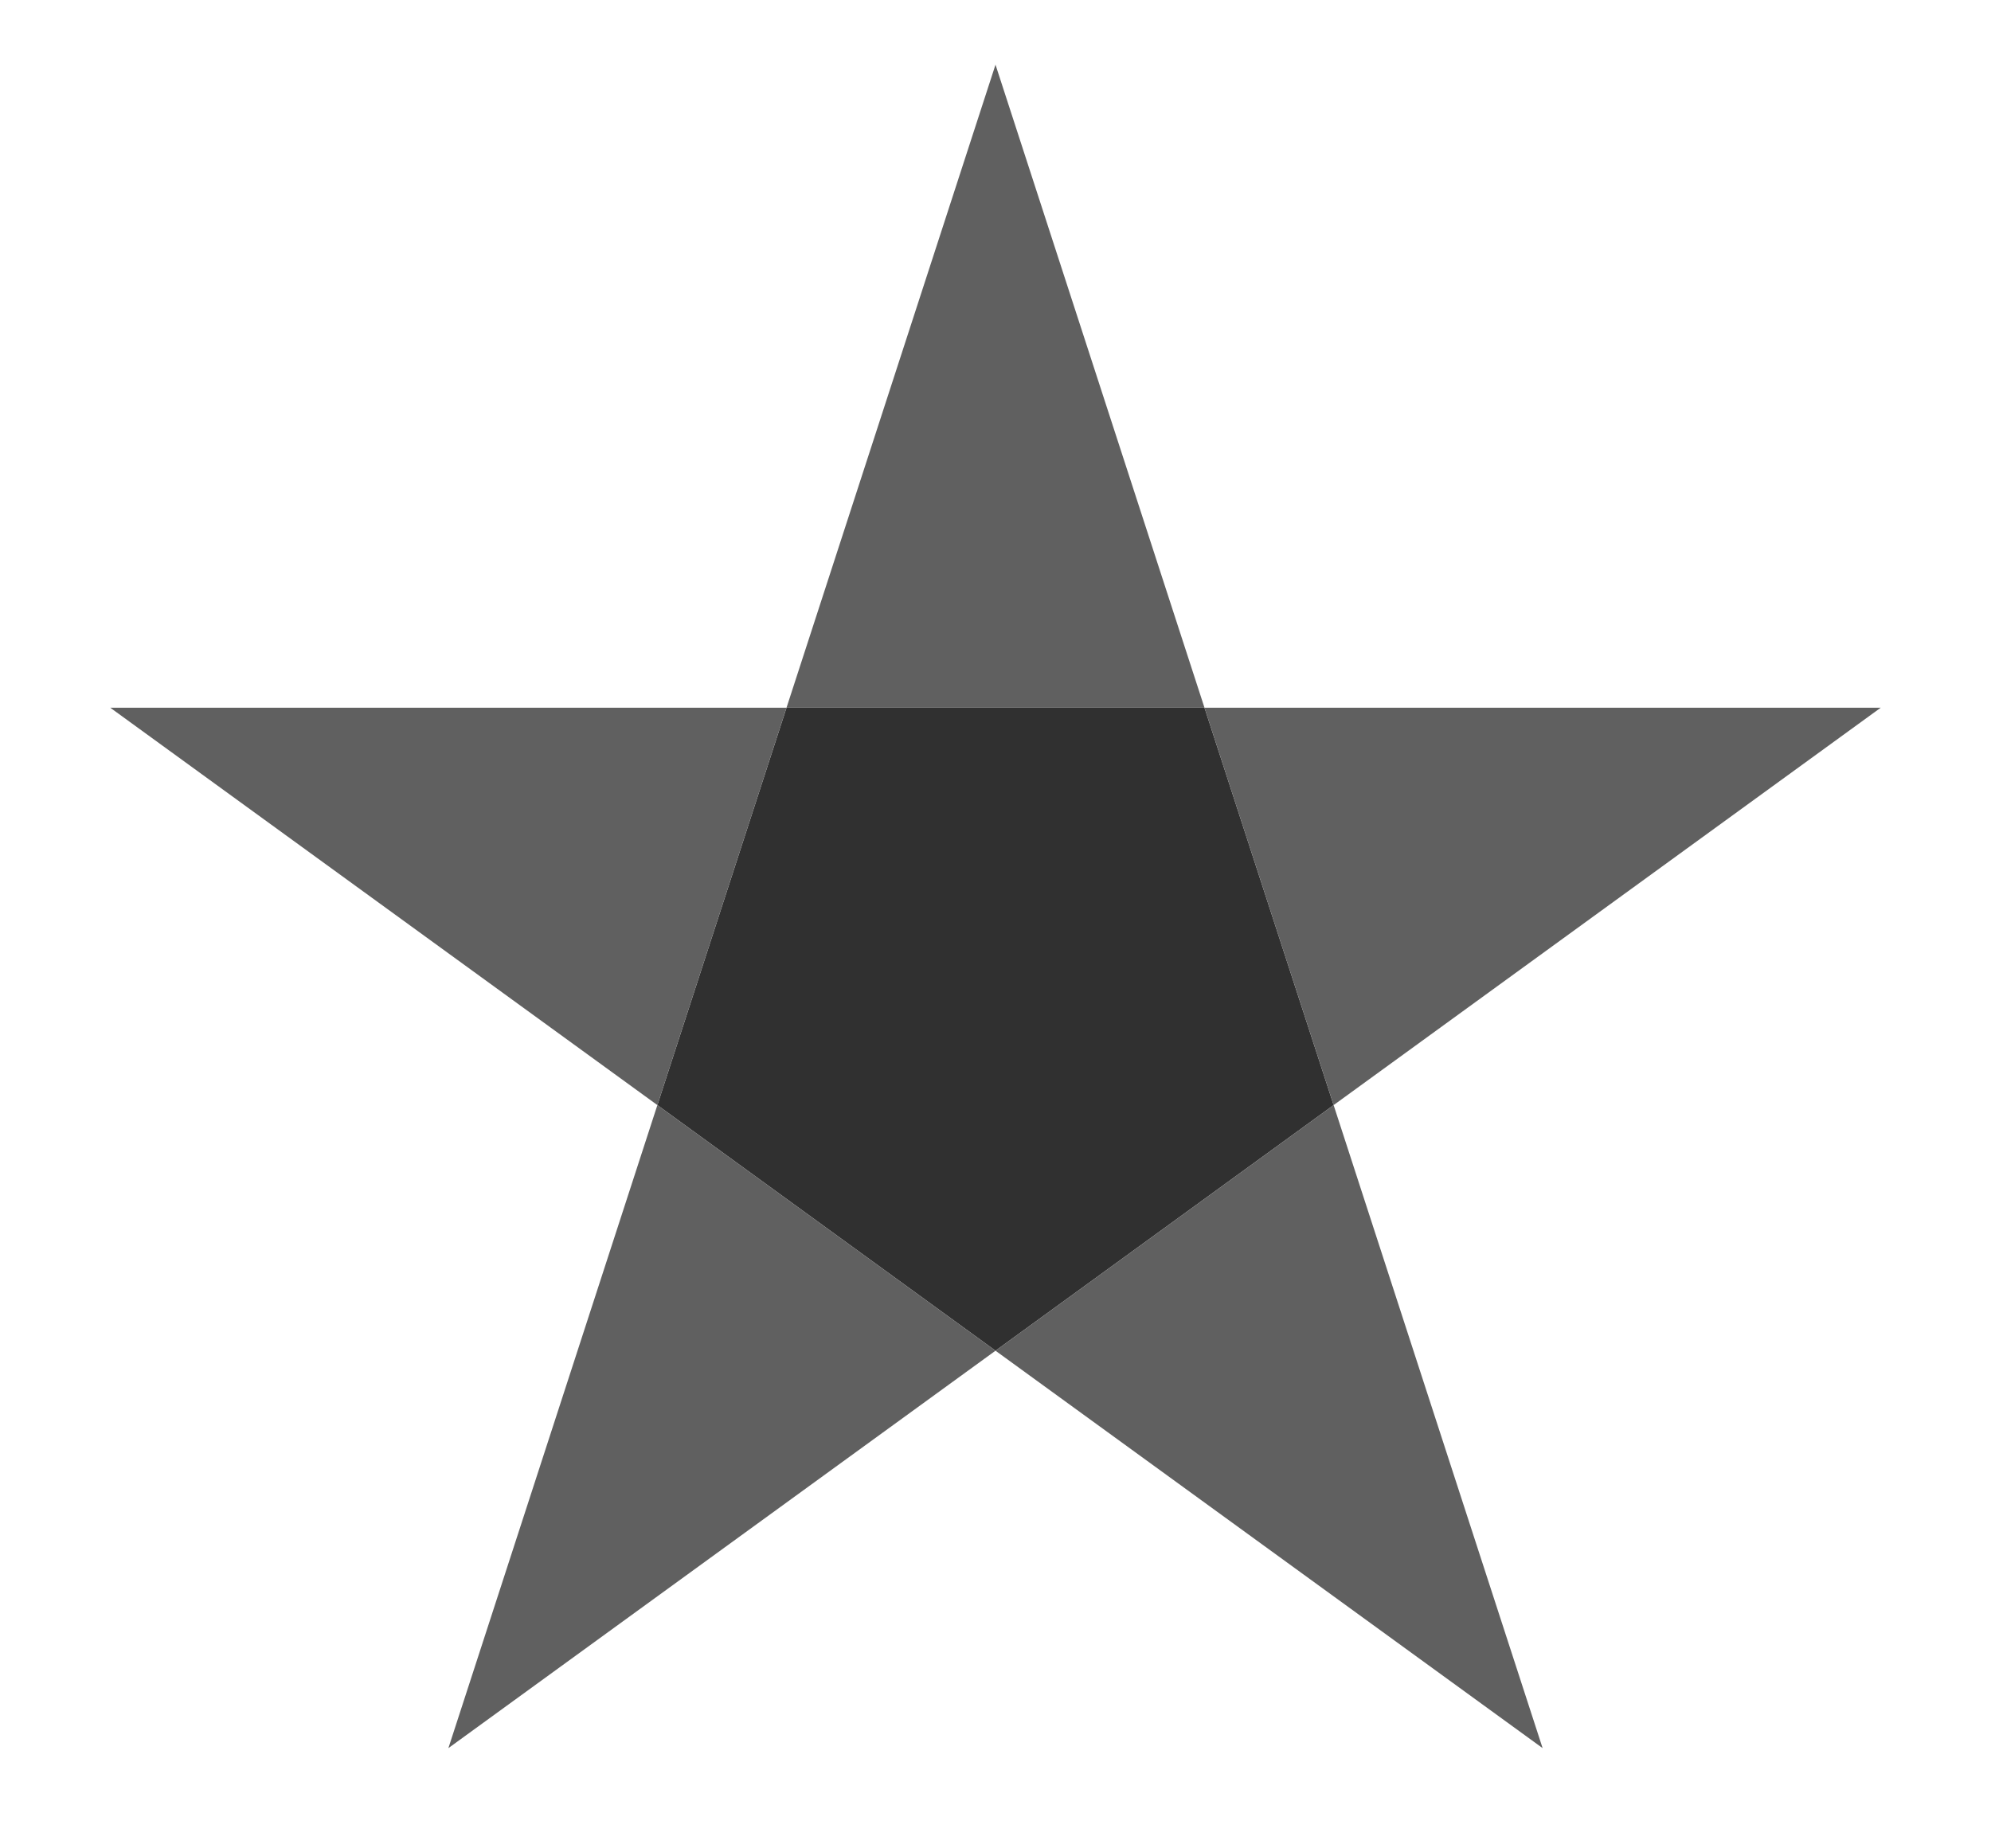 <?xml version="1.0" encoding="utf-8" ?>
<svg xmlns="http://www.w3.org/2000/svg" xmlns:xlink="http://www.w3.org/1999/xlink" width="140" height="130">
	<path fill="rgb(48,48,48)" stroke="none" transform="translate(70 70)" d="M23.776 7.725L1.53076e-15 25L-23.776 7.725L-14.695 -20.225L14.695 -20.225L23.776 7.725Z"/>
	<path fill="rgb(96,96,96)" stroke="none" transform="translate(70 70)" d="M38.471 52.951L23.776 7.725L1.53076e-15 25L38.471 52.951Z"/>
	<path fill="rgb(96,96,96)" stroke="none" transform="translate(70 70)" d="M-38.471 52.951L1.53076e-15 25L-23.776 7.725L-38.471 52.951Z"/>
	<path fill="rgb(96,96,96)" stroke="none" transform="translate(70 70)" d="M-62.248 -20.225L-23.776 7.725L-14.695 -20.225L-62.248 -20.225Z"/>
	<path fill="rgb(96,96,96)" stroke="none" transform="translate(70 70)" d="M-1.20227e-14 -65.451L-14.695 -20.225L14.695 -20.225L-1.20227e-14 -65.451Z"/>
	<path fill="rgb(96,96,96)" stroke="none" transform="translate(70 70)" d="M62.248 -20.225L14.695 -20.225L23.776 7.725L62.248 -20.225Z"/>
</svg>
